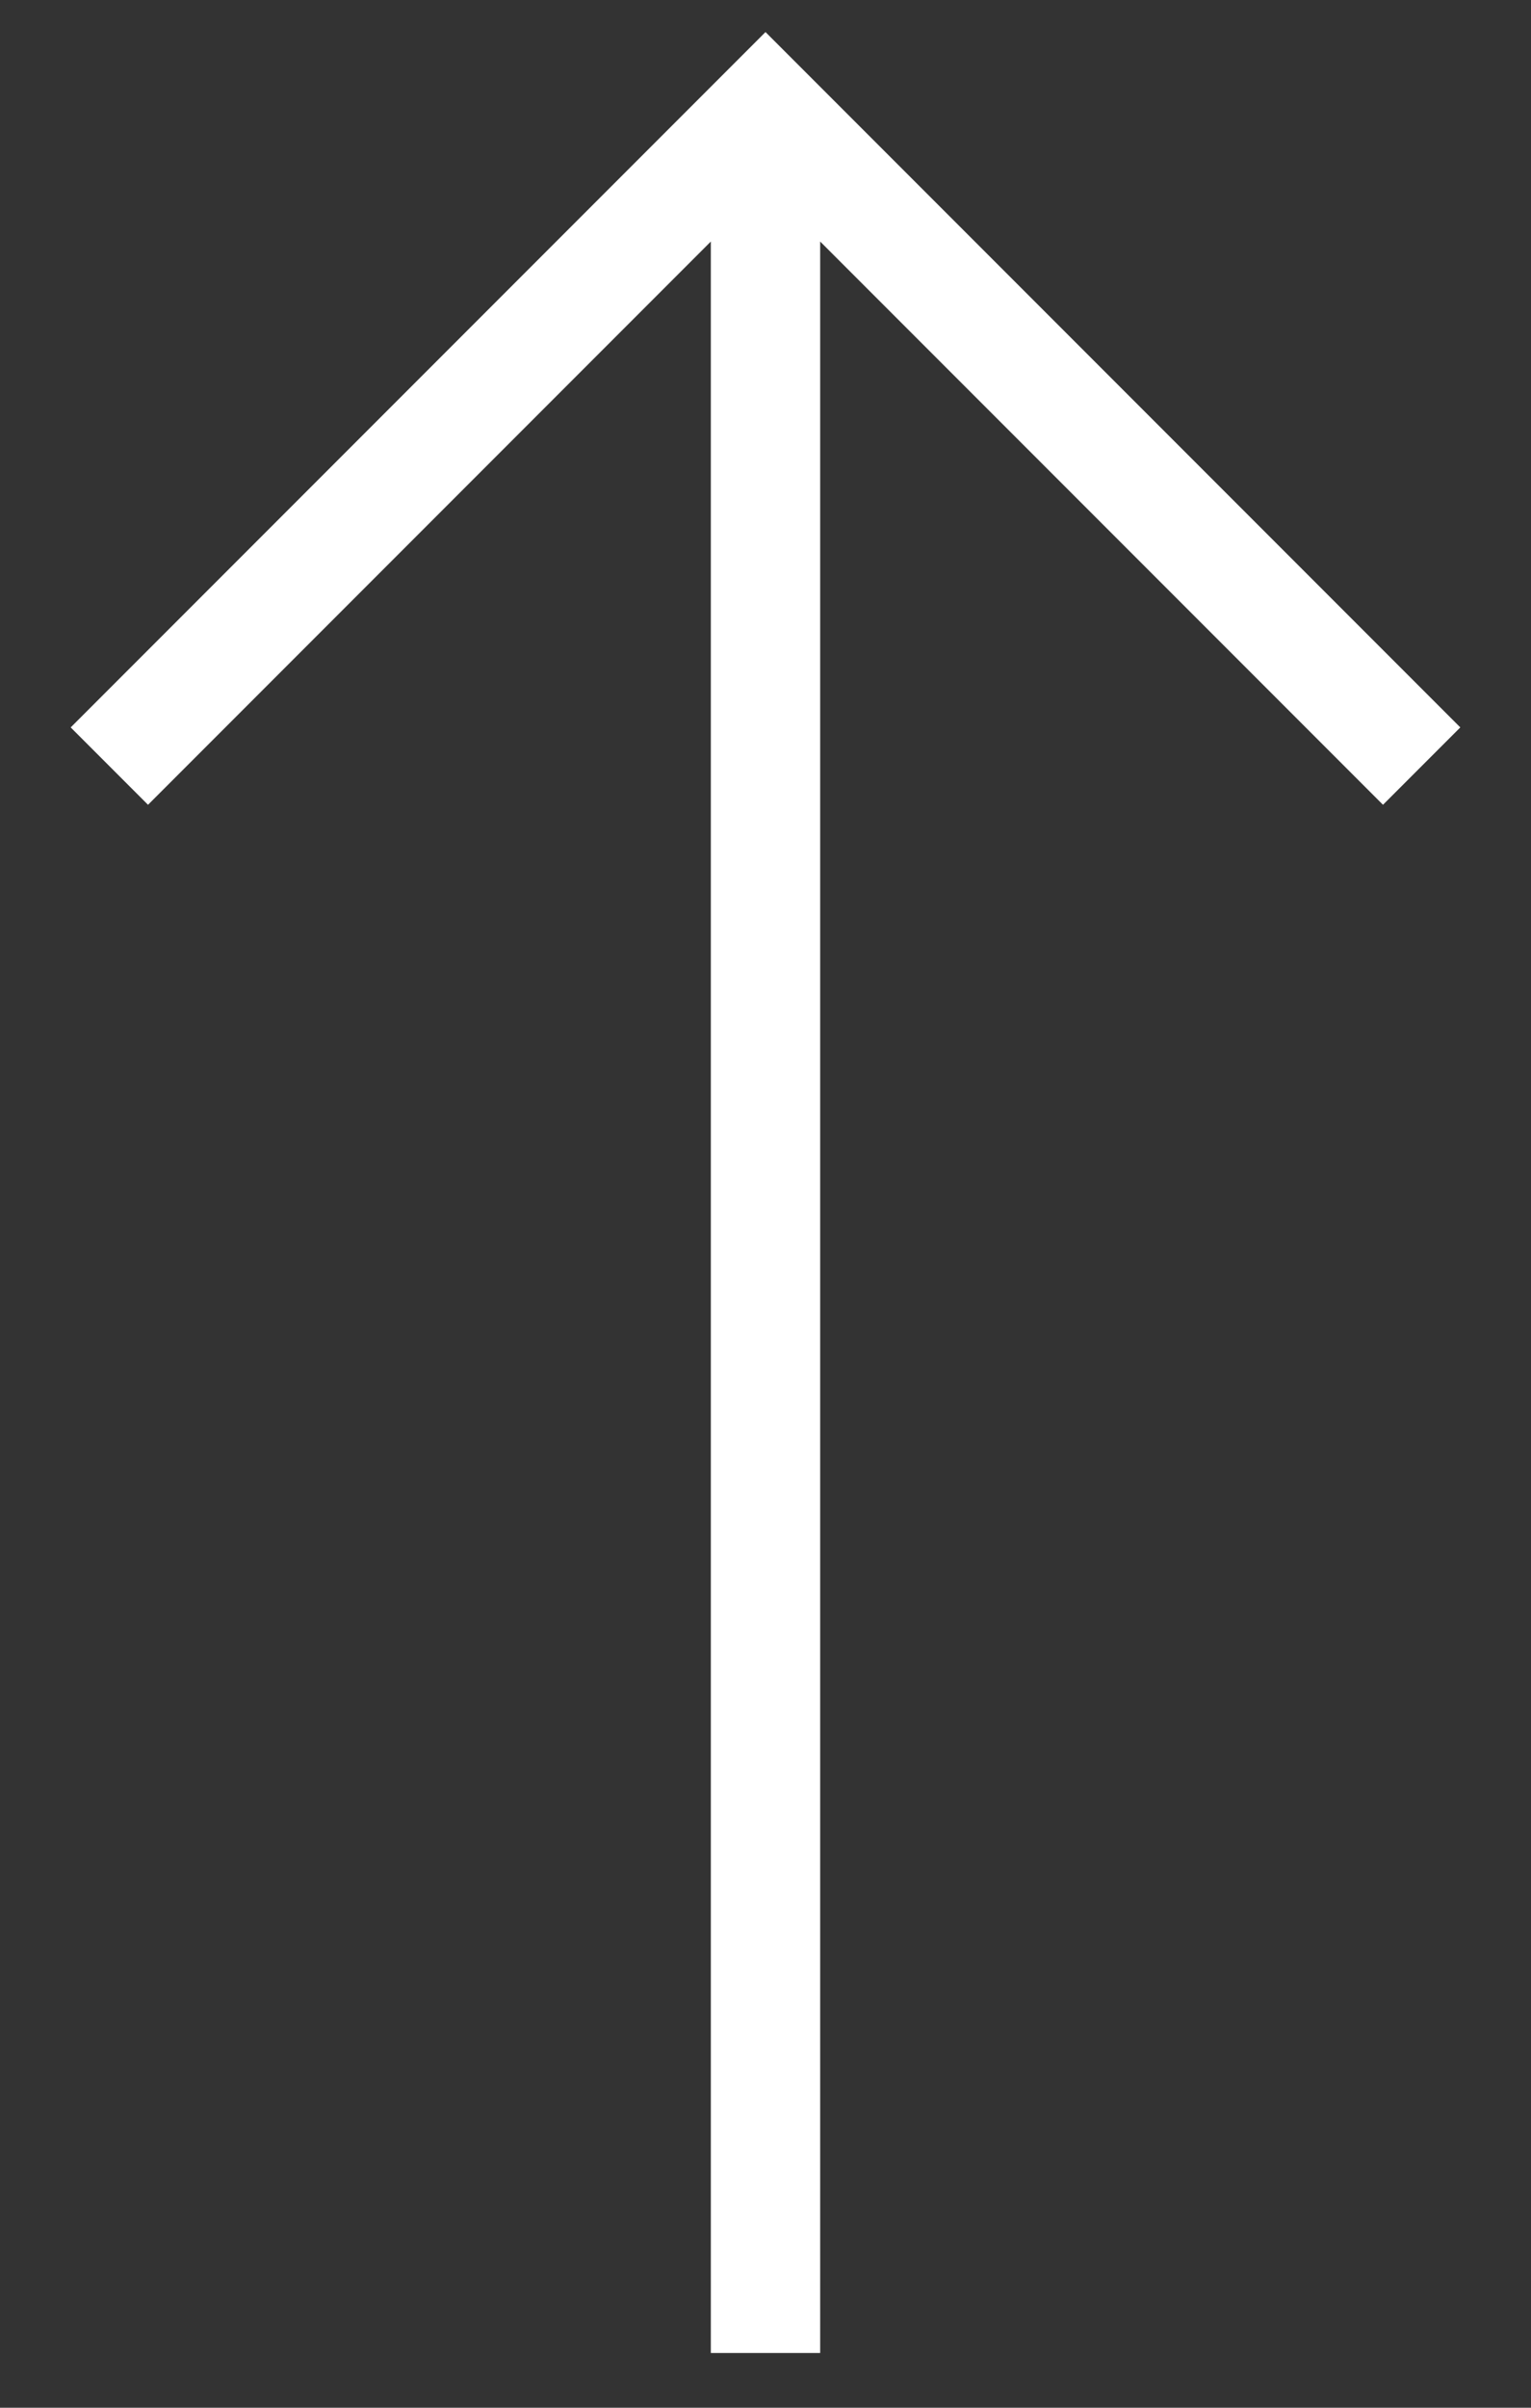 <svg xmlns="http://www.w3.org/2000/svg" width="14" height="22" viewBox="0 0 14 22">
    <rect x="0" y="0" width="14" height="22" fill="#333333" stroke="none"/>
    <g fill="none" fill-rule="evenodd">
        <g stroke="#FFF">
            <g>
                <g>
                    <path d="M7 21.5L7 1.5M1 7L7 1 13 7" transform="translate(-1373 -1209) translate(1350 1190) translate(23 19)"/>
                </g>
            </g>
        </g>
    </g>
</svg>

